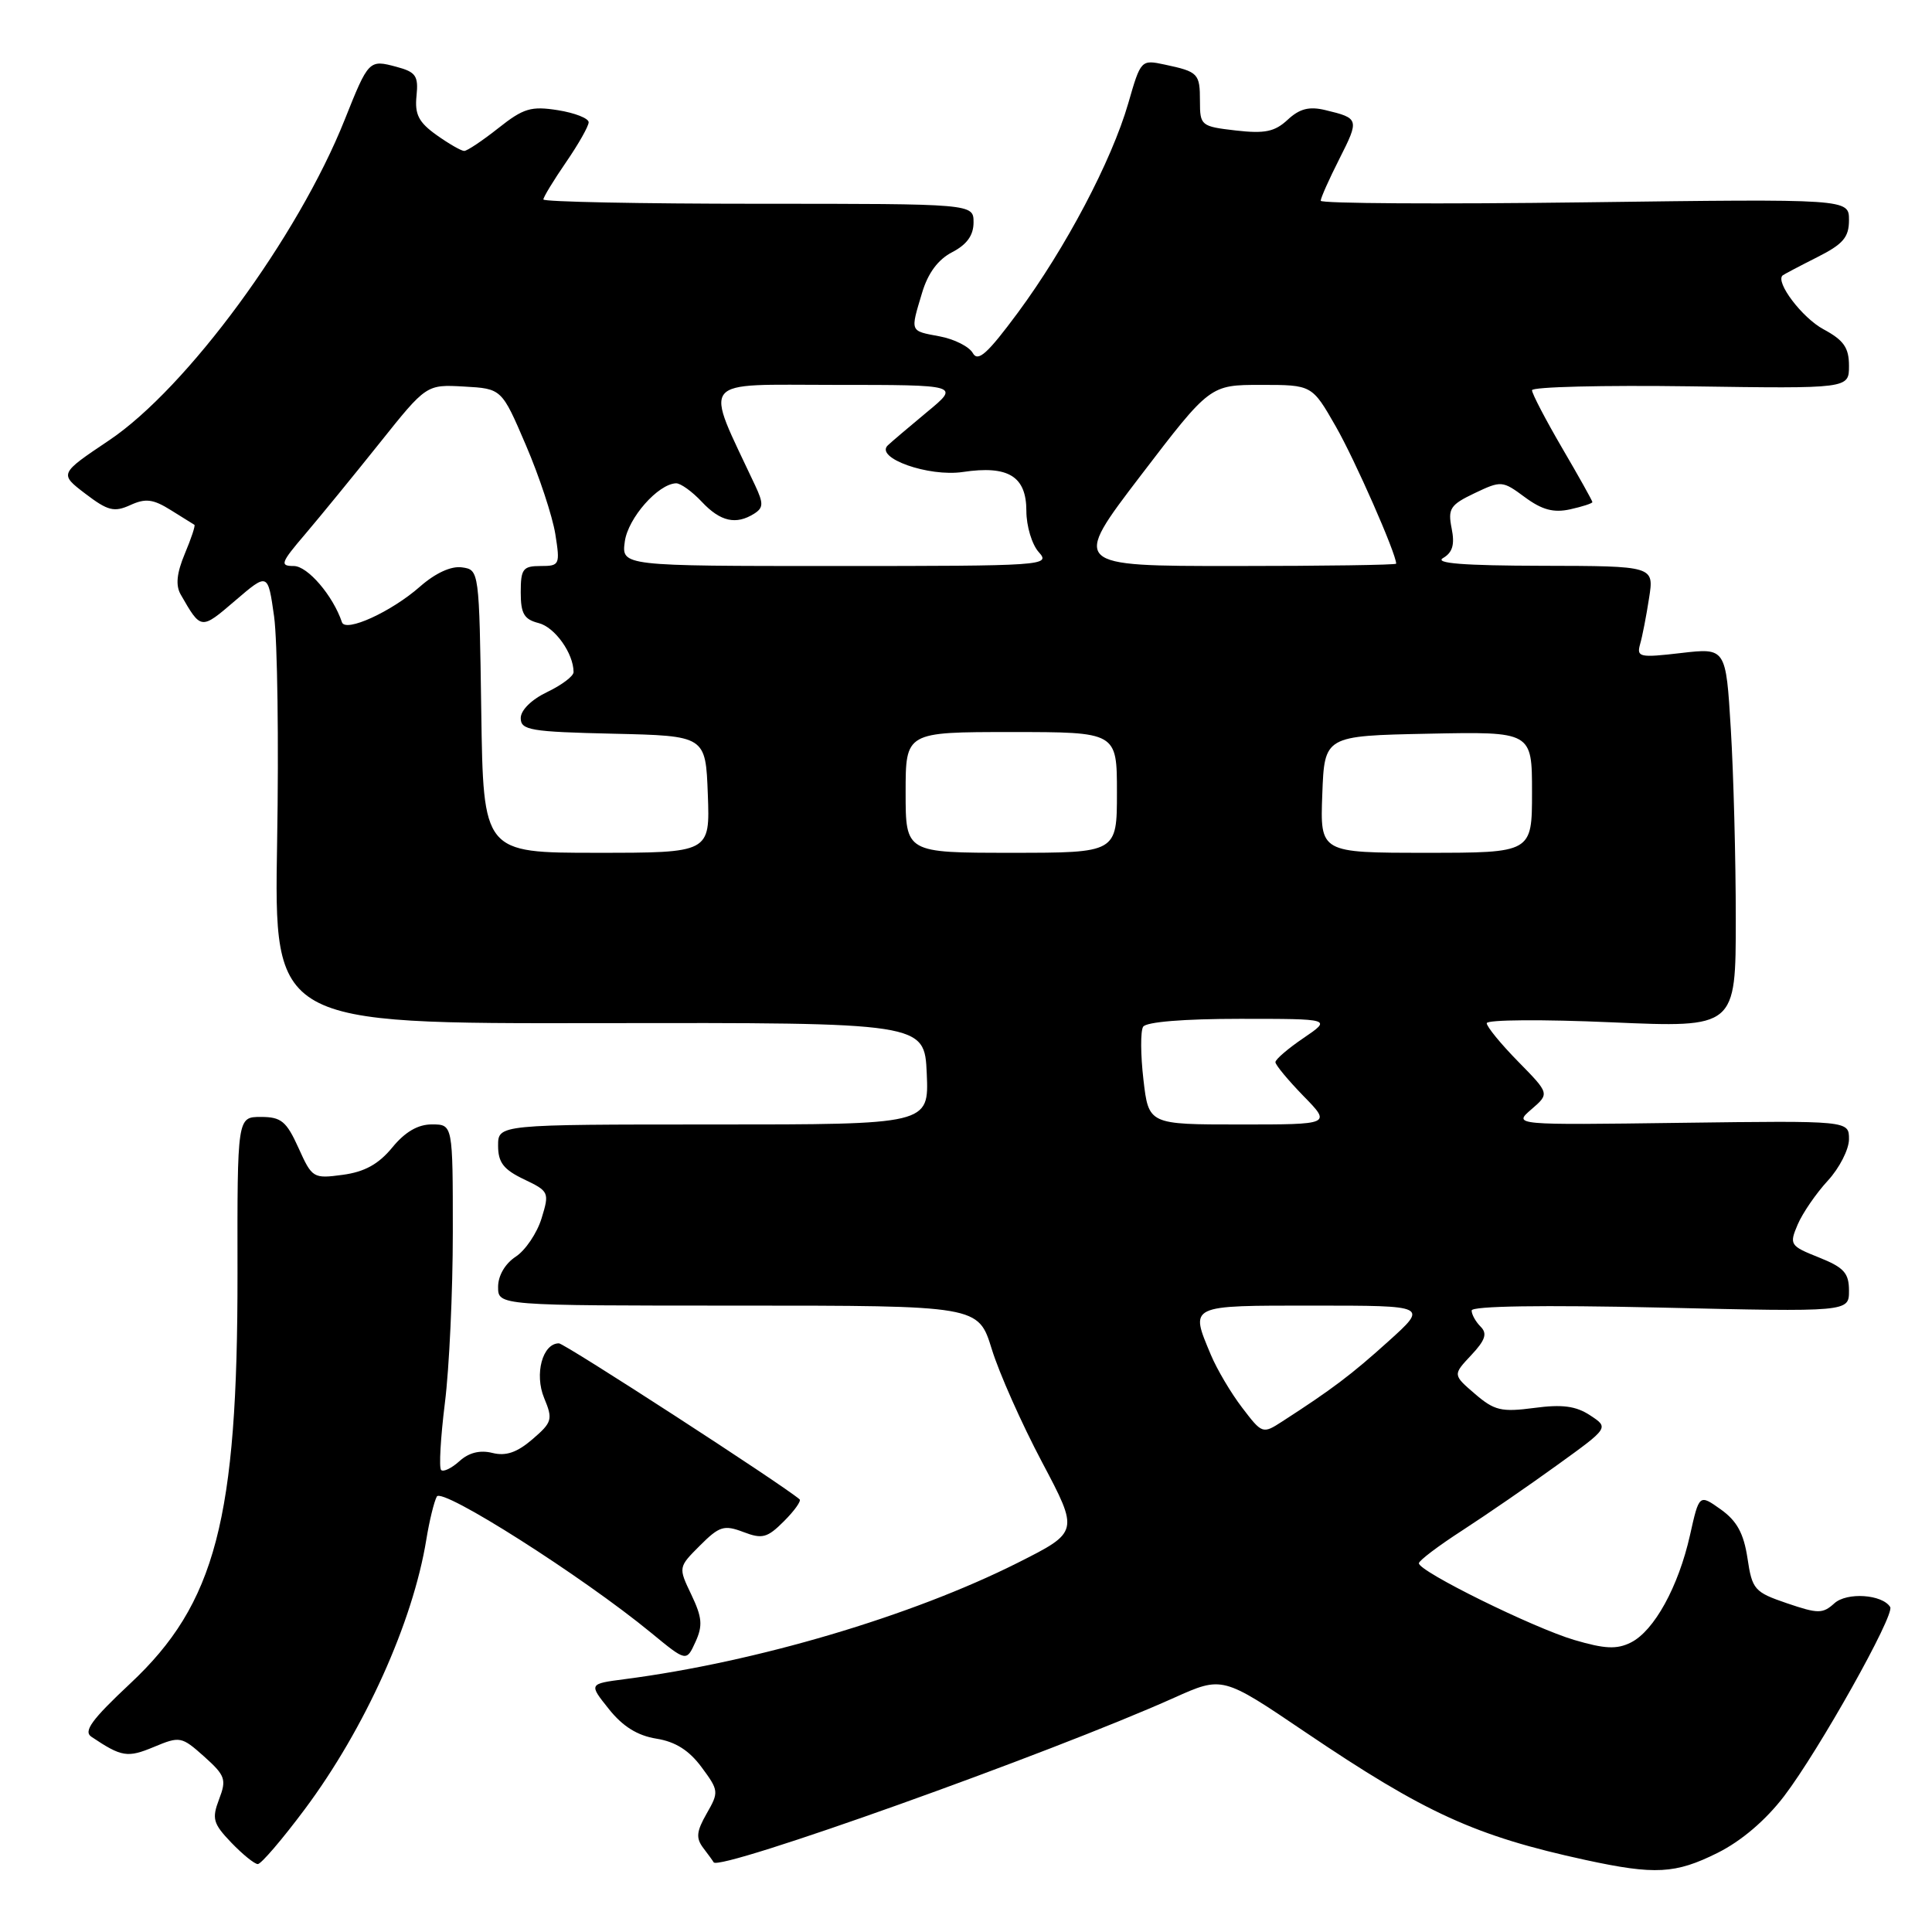 <?xml version="1.0" encoding="UTF-8" standalone="no"?>
<!DOCTYPE svg PUBLIC "-//W3C//DTD SVG 1.1//EN" "http://www.w3.org/Graphics/SVG/1.1/DTD/svg11.dtd" >
<svg xmlns="http://www.w3.org/2000/svg" xmlns:xlink="http://www.w3.org/1999/xlink" version="1.1" viewBox="0 0 256 256">
 <g >
 <path fill="currentColor"
d=" M 227.58 245.52 C 230.73 243.95 233.97 241.19 236.41 237.99 C 240.99 231.99 251.10 213.97 250.46 212.94 C 249.42 211.26 244.72 210.94 243.06 212.45 C 241.51 213.85 240.90 213.84 236.78 212.44 C 232.47 210.97 232.17 210.63 231.55 206.47 C 231.05 203.18 230.15 201.53 228.02 200.01 C 225.15 197.97 225.15 197.97 223.93 203.43 C 222.40 210.25 219.18 216.10 216.10 217.64 C 214.24 218.57 212.66 218.50 208.62 217.31 C 203.19 215.71 187.99 208.22 188.01 207.14 C 188.01 206.79 190.60 204.83 193.76 202.79 C 196.92 200.74 202.58 196.85 206.35 194.12 C 213.20 189.18 213.20 189.18 210.70 187.54 C 208.82 186.30 207.00 186.06 203.28 186.56 C 198.94 187.13 198.01 186.91 195.43 184.69 C 192.50 182.17 192.50 182.17 194.94 179.57 C 196.82 177.57 197.10 176.70 196.19 175.79 C 195.53 175.13 195.00 174.17 195.00 173.65 C 195.00 173.05 204.41 172.91 220.00 173.26 C 245.00 173.84 245.00 173.84 245.00 171.03 C 245.00 168.68 244.34 167.95 241.02 166.62 C 237.18 165.09 237.07 164.92 238.20 162.26 C 238.85 160.74 240.64 158.13 242.19 156.45 C 243.73 154.78 245.00 152.30 245.00 150.95 C 245.00 148.49 245.00 148.49 222.75 148.78 C 200.50 149.08 200.50 149.08 202.92 146.99 C 205.33 144.91 205.33 144.91 201.17 140.67 C 198.87 138.33 197.00 136.04 197.00 135.58 C 197.00 135.11 204.43 135.06 213.50 135.46 C 230.00 136.18 230.00 136.18 230.00 121.74 C 230.00 113.81 229.70 102.48 229.34 96.58 C 228.69 85.84 228.69 85.84 222.74 86.53 C 217.25 87.17 216.84 87.08 217.32 85.36 C 217.62 84.34 218.15 81.59 218.51 79.25 C 219.18 75.00 219.18 75.00 204.34 74.97 C 193.94 74.95 190.01 74.64 191.22 73.94 C 192.48 73.20 192.78 72.15 192.35 70.01 C 191.83 67.40 192.16 66.89 195.39 65.35 C 198.92 63.67 199.08 63.68 202.05 65.88 C 204.33 67.56 205.85 67.97 208.05 67.49 C 209.67 67.13 211.00 66.70 211.00 66.53 C 211.00 66.36 209.20 63.14 207.00 59.38 C 204.80 55.61 203.00 52.16 203.00 51.71 C 203.00 51.26 212.45 51.03 224.00 51.19 C 245.00 51.50 245.00 51.50 245.00 48.48 C 245.00 46.07 244.31 45.08 241.62 43.63 C 238.80 42.12 235.20 37.36 236.21 36.49 C 236.37 36.36 238.41 35.28 240.75 34.10 C 244.23 32.35 245.00 31.45 245.00 29.16 C 245.00 26.35 245.00 26.35 210.00 26.81 C 190.75 27.06 175.00 26.97 175.00 26.60 C 175.00 26.23 176.12 23.72 177.49 21.02 C 180.13 15.80 180.09 15.66 175.62 14.59 C 173.47 14.07 172.20 14.40 170.62 15.87 C 168.91 17.46 167.59 17.73 163.75 17.29 C 159.15 16.76 159.00 16.64 159.00 13.43 C 159.00 9.73 158.79 9.51 154.34 8.56 C 151.20 7.89 151.16 7.92 149.50 13.69 C 147.29 21.32 141.23 32.82 134.88 41.42 C 130.83 46.89 129.58 48.01 128.90 46.78 C 128.42 45.93 126.45 44.93 124.51 44.57 C 120.52 43.82 120.61 44.04 122.18 38.80 C 122.96 36.18 124.30 34.38 126.18 33.41 C 128.12 32.40 129.00 31.18 129.00 29.47 C 129.00 27.00 129.00 27.00 100.50 27.00 C 84.82 27.00 72.00 26.74 72.00 26.43 C 72.00 26.12 73.35 23.90 75.00 21.50 C 76.65 19.10 78.00 16.72 78.00 16.20 C 78.00 15.68 76.17 14.96 73.92 14.60 C 70.37 14.04 69.36 14.34 66.03 16.98 C 63.93 18.64 61.90 20.00 61.51 20.00 C 61.12 20.00 59.47 19.05 57.84 17.89 C 55.47 16.20 54.94 15.15 55.19 12.71 C 55.46 10.05 55.11 9.54 52.52 8.85 C 48.90 7.88 48.83 7.95 45.68 15.85 C 39.49 31.39 24.75 51.44 14.45 58.35 C 7.85 62.78 7.85 62.78 11.31 65.42 C 14.29 67.69 15.12 67.90 17.26 66.93 C 19.29 66.00 20.29 66.13 22.63 67.59 C 24.21 68.58 25.62 69.46 25.76 69.54 C 25.91 69.63 25.34 71.35 24.49 73.37 C 23.41 75.95 23.25 77.56 23.94 78.77 C 26.65 83.49 26.61 83.49 31.16 79.59 C 35.50 75.87 35.50 75.87 36.32 81.69 C 36.76 84.88 36.95 98.33 36.72 111.57 C 36.31 135.65 36.31 135.65 79.40 135.57 C 122.50 135.50 122.50 135.50 122.80 142.25 C 123.09 149.00 123.09 149.00 94.55 149.00 C 66.00 149.00 66.00 149.00 66.00 151.81 C 66.00 154.03 66.72 154.97 69.42 156.26 C 72.75 157.85 72.82 157.99 71.76 161.44 C 71.16 163.39 69.62 165.68 68.33 166.52 C 66.93 167.44 66.00 169.03 66.00 170.52 C 66.00 173.00 66.00 173.00 97.82 173.00 C 129.63 173.00 129.63 173.00 131.41 178.75 C 132.38 181.91 135.38 188.66 138.08 193.75 C 142.97 202.99 142.97 202.99 134.85 207.08 C 120.78 214.15 100.25 220.23 82.76 222.50 C 78.01 223.12 78.01 223.12 80.68 226.46 C 82.51 228.76 84.47 229.98 86.97 230.38 C 89.49 230.78 91.31 231.93 92.96 234.16 C 95.25 237.25 95.27 237.46 93.64 240.30 C 92.28 242.68 92.19 243.55 93.19 244.87 C 93.88 245.77 94.49 246.62 94.56 246.76 C 95.18 248.04 139.20 232.31 155.56 224.97 C 161.98 222.09 161.98 222.09 172.95 229.51 C 188.86 240.26 195.48 243.28 210.11 246.46 C 219.30 248.45 222.00 248.30 227.58 245.52 Z  M 40.37 239.75 C 48.33 229.09 54.71 214.95 56.49 204.00 C 56.89 201.53 57.52 198.96 57.88 198.30 C 58.56 197.04 77.17 208.87 86.27 216.35 C 90.95 220.20 90.95 220.20 92.15 217.57 C 93.14 215.41 93.04 214.31 91.61 211.31 C 89.87 207.67 89.87 207.67 92.75 204.79 C 95.32 202.22 95.94 202.03 98.50 203.00 C 101.01 203.96 101.67 203.78 103.88 201.57 C 105.26 200.19 106.19 198.89 105.95 198.67 C 103.74 196.75 74.81 178.00 74.06 178.00 C 71.89 178.00 70.79 182.07 72.10 185.24 C 73.28 188.08 73.17 188.46 70.54 190.72 C 68.50 192.47 67.03 192.97 65.24 192.52 C 63.60 192.11 62.12 192.48 60.88 193.61 C 59.84 194.55 58.74 195.08 58.45 194.78 C 58.15 194.48 58.38 190.49 58.95 185.90 C 59.53 181.31 60.00 171.13 60.00 163.28 C 60.00 149.00 60.00 149.00 57.25 148.99 C 55.39 148.98 53.68 149.97 51.97 152.06 C 50.16 154.26 48.31 155.28 45.42 155.67 C 41.50 156.20 41.35 156.10 39.55 152.10 C 37.95 148.57 37.26 148.00 34.57 148.00 C 31.44 148.00 31.44 148.00 31.47 168.75 C 31.50 201.30 28.57 212.50 17.23 223.10 C 12.16 227.85 11.02 229.41 12.11 230.13 C 16.12 232.82 16.89 232.94 20.39 231.48 C 23.84 230.04 24.06 230.08 27.05 232.75 C 29.85 235.26 30.04 235.78 29.03 238.41 C 28.05 240.99 28.23 241.63 30.65 244.16 C 32.15 245.72 33.73 247.00 34.16 247.00 C 34.60 247.00 37.39 243.74 40.37 239.75 Z  M 164.59 186.52 C 163.11 184.59 161.25 181.44 160.45 179.53 C 157.66 172.86 157.38 173.00 174.11 173.00 C 189.22 173.00 189.22 173.00 183.95 177.75 C 179.04 182.18 176.47 184.11 169.89 188.36 C 167.31 190.03 167.24 190.00 164.59 186.52 Z  M 151.51 143.05 C 151.13 139.78 151.11 136.63 151.47 136.05 C 151.87 135.41 156.84 135.00 164.29 135.00 C 176.46 135.00 176.46 135.00 172.73 137.54 C 170.68 138.93 169.00 140.37 169.00 140.74 C 169.00 141.11 170.67 143.12 172.70 145.21 C 176.41 149.00 176.41 149.00 164.30 149.00 C 152.20 149.00 152.20 149.00 151.51 143.05 Z  M 63.77 94.25 C 63.50 75.58 63.49 75.50 61.22 75.18 C 59.79 74.97 57.70 75.93 55.66 77.72 C 51.86 81.07 45.78 83.84 45.31 82.45 C 44.13 78.93 40.76 75.00 38.93 75.00 C 37.04 75.00 37.19 74.58 40.46 70.75 C 42.45 68.41 46.87 63.00 50.29 58.72 C 56.50 50.94 56.50 50.94 61.49 51.22 C 66.48 51.50 66.48 51.50 69.69 59.00 C 71.46 63.12 73.20 68.41 73.58 70.75 C 74.23 74.84 74.16 75.00 71.63 75.00 C 69.29 75.00 69.00 75.39 69.00 78.48 C 69.00 81.31 69.44 82.07 71.37 82.56 C 73.52 83.10 76.00 86.58 76.00 89.06 C 76.00 89.60 74.42 90.78 72.50 91.70 C 70.43 92.69 69.00 94.10 69.00 95.15 C 69.00 96.75 70.27 96.97 81.25 97.22 C 93.50 97.50 93.50 97.50 93.79 105.25 C 94.08 113.00 94.08 113.00 79.06 113.00 C 64.04 113.00 64.04 113.00 63.77 94.25 Z  M 120.00 105.00 C 120.00 97.00 120.00 97.00 134.00 97.00 C 148.00 97.00 148.00 97.00 148.00 105.00 C 148.00 113.00 148.00 113.00 134.00 113.00 C 120.00 113.00 120.00 113.00 120.00 105.00 Z  M 175.21 105.25 C 175.50 97.50 175.50 97.50 189.25 97.22 C 203.00 96.94 203.00 96.94 203.00 104.97 C 203.00 113.00 203.00 113.00 188.96 113.00 C 174.92 113.00 174.92 113.00 175.21 105.25 Z  M 82.79 71.75 C 83.22 68.64 87.20 64.12 89.58 64.04 C 90.17 64.02 91.71 65.12 93.00 66.50 C 95.46 69.12 97.53 69.58 99.94 68.06 C 101.16 67.28 101.18 66.71 100.06 64.32 C 93.27 49.82 92.33 51.00 110.61 51.00 C 127.19 51.00 127.19 51.00 122.84 54.59 C 120.46 56.57 118.11 58.56 117.64 59.01 C 115.88 60.68 123.05 63.22 127.59 62.54 C 133.61 61.64 136.00 63.11 136.00 67.71 C 136.00 69.71 136.74 72.17 137.65 73.17 C 139.25 74.94 138.36 75.00 110.83 75.00 C 82.35 75.00 82.35 75.00 82.79 71.75 Z  M 151.16 63.00 C 160.33 51.00 160.33 51.00 167.09 51.00 C 173.85 51.00 173.85 51.00 177.00 56.51 C 179.54 60.94 185.00 73.36 185.00 74.69 C 185.00 74.86 175.33 75.00 163.50 75.00 C 142.00 75.00 142.00 75.00 151.16 63.00 Z "/>
</g>
</svg>